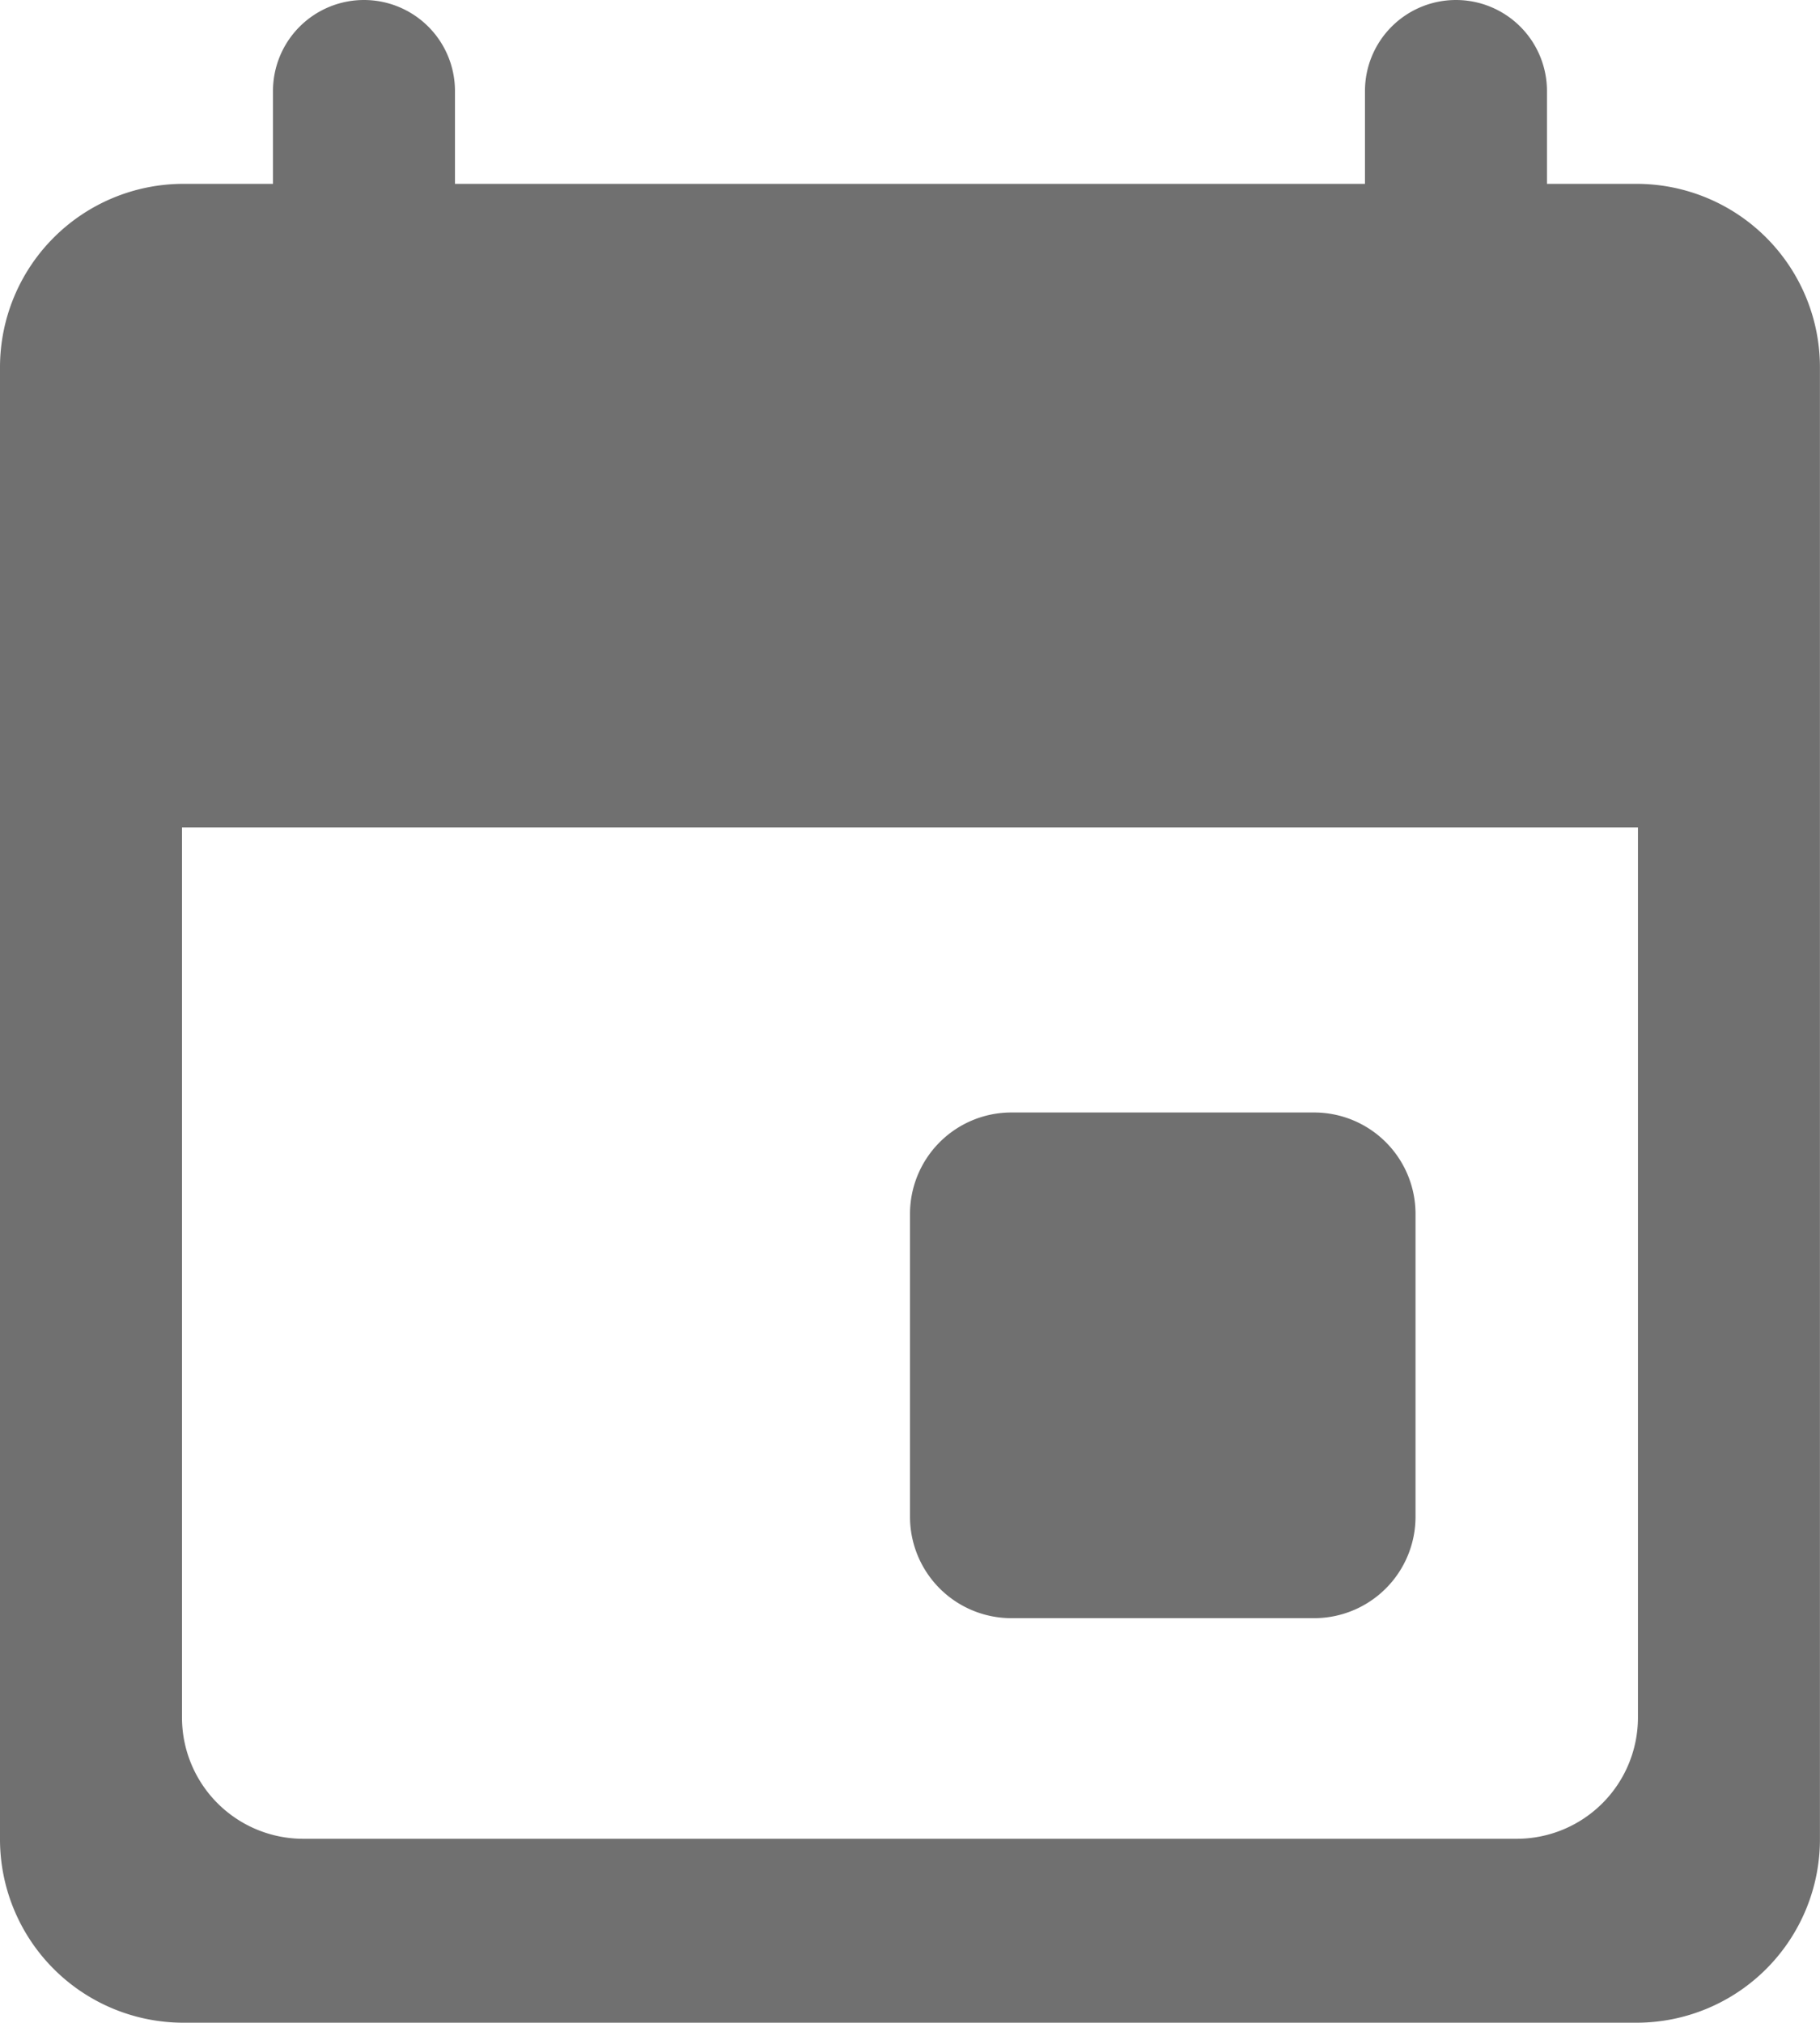 <svg xmlns="http://www.w3.org/2000/svg" width="31.142" height="34.6" viewBox="0 0 31.142 34.6"><path d="M28.027,3.145H26.47V1.557A1.557,1.557,0,0,0,24.913,0h0a1.557,1.557,0,0,0-1.557,1.557V3.145H7.785V1.557A1.557,1.557,0,0,0,6.228,0h0A1.557,1.557,0,0,0,4.671,1.557V3.145H3.114A3.139,3.139,0,0,0,0,6.291V31.454A3.139,3.139,0,0,0,3.114,34.6H28.027a3.139,3.139,0,0,0,3.114-3.145V6.291A3.139,3.139,0,0,0,28.027,3.145Zm0,26.233a2.076,2.076,0,0,1-2.076,2.076H5.19a2.076,2.076,0,0,1-2.076-2.076V14.154H28.027Z" transform="translate(0 0)" fill="#707070"/><path d="M10.73,11h5.19a1.735,1.735,0,0,1,1.73,1.73v5.19a1.735,1.735,0,0,1-1.73,1.73H10.73A1.735,1.735,0,0,1,9,17.92V12.73A1.735,1.735,0,0,1,10.73,11Z" transform="translate(6.571 8.03)" fill="#707070"/></svg>